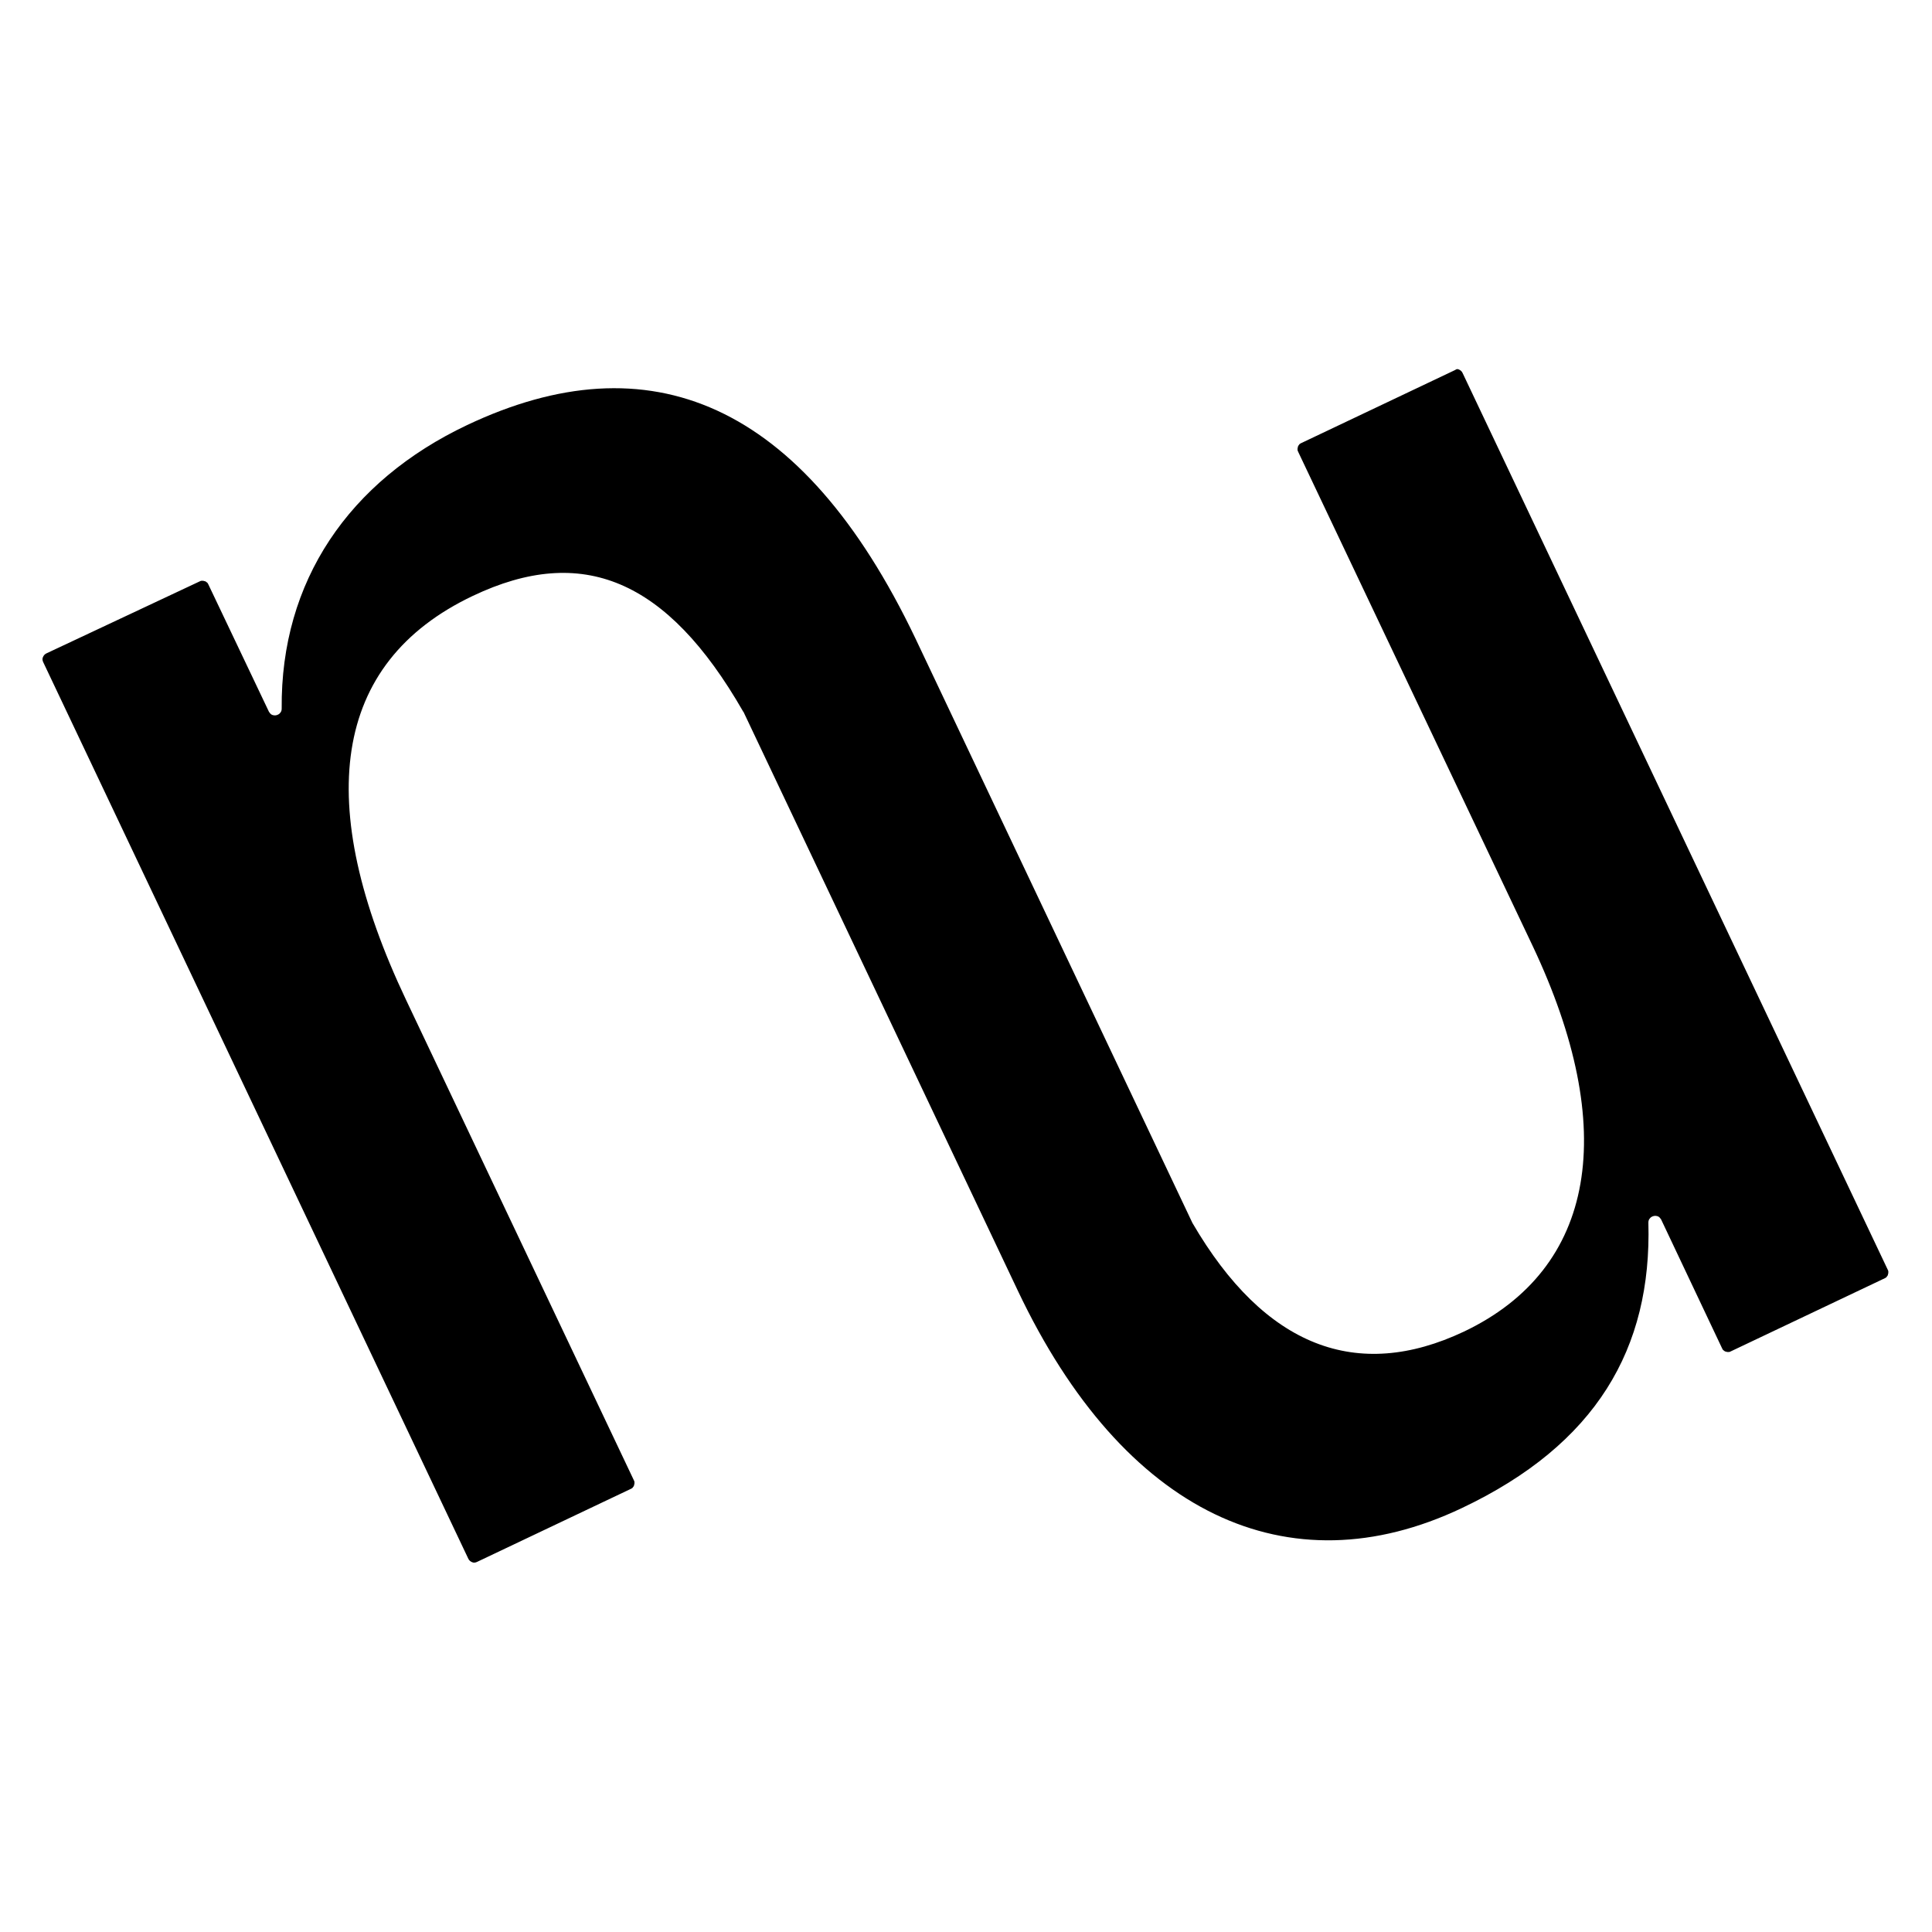 <?xml version="1.0" encoding="utf-8"?>
<!-- Generator: Adobe Illustrator 26.2.1, SVG Export Plug-In . SVG Version: 6.00 Build 0)  -->
<svg version="1.1" id="nu" xmlns="http://www.w3.org/2000/svg" xmlns:xlink="http://www.w3.org/1999/xlink" x="0px" y="0px"
	 viewBox="0 0 500 500" style="enable-background:new 0 0 500 500;" xml:space="preserve">
<path d="M376.5,95.8l-39.8,18.9c-0.2,0.1-0.4,0.2-0.5,0.4c-0.2,0.2-0.3,0.4-0.3,0.6c-0.1,0.2-0.1,0.4-0.1,0.7c0,0.2,0.1,0.4,0.2,0.6
	l60.6,127.7c22.5,47.5,16.5,83.6-17.7,99.9c-27.7,13.1-51.6,4-70.3-28.1l-71.7-151.3c-29.3-61.3-68.9-77.5-116-55.2
	c-30.6,14.5-48.3,40.4-48,73.4c0,0.4-0.1,0.8-0.4,1.1c-0.2,0.3-0.6,0.5-1,0.6s-0.8,0-1.1-0.1c-0.4-0.2-0.6-0.5-0.8-0.8l-15.7-33
	c-0.1-0.2-0.2-0.4-0.4-0.5c-0.2-0.2-0.4-0.3-0.6-0.3c-0.2-0.1-0.4-0.1-0.7-0.1c-0.2,0-0.4,0.1-0.6,0.2L12,169.1
	c-0.4,0.2-0.7,0.5-0.9,1c-0.2,0.4-0.1,0.9,0.1,1.3l110,232c0.2,0.4,0.5,0.7,1,0.9c0.4,0.2,0.9,0.1,1.3-0.1l39.8-18.9
	c0.2-0.1,0.4-0.2,0.5-0.4c0.2-0.2,0.3-0.4,0.3-0.6c0.1-0.2,0.1-0.4,0.1-0.7c0-0.2-0.1-0.4-0.2-0.6l-58.9-124.2
	c-24-50.6-19.4-87.2,17.3-104.6c28.2-13.4,50.2-4.4,69.9,29.9c0,0,0,0.1,0.1,0.1l71,149.8c27.4,57.8,70,77.6,114.9,56.3
	c34.8-16.5,49.2-41.3,48.3-73.9c0-0.4,0.1-0.8,0.4-1.1c0.2-0.3,0.6-0.5,1-0.6s0.8,0,1.1,0.1c0.4,0.2,0.6,0.5,0.8,0.8l15.8,33.4
	c0.1,0.2,0.2,0.4,0.4,0.5c0.2,0.2,0.4,0.3,0.6,0.3c0.2,0.1,0.4,0.1,0.7,0.1c0.2,0,0.4-0.1,0.6-0.2l39.8-18.9
	c0.2-0.1,0.4-0.2,0.5-0.4c0.2-0.2,0.3-0.4,0.3-0.6c0.1-0.2,0.1-0.4,0.1-0.7c0-0.2-0.1-0.4-0.2-0.6l-110-232c-0.2-0.4-0.5-0.7-1-0.9
	S376.9,95.6,376.5,95.8z"/>
</svg>
